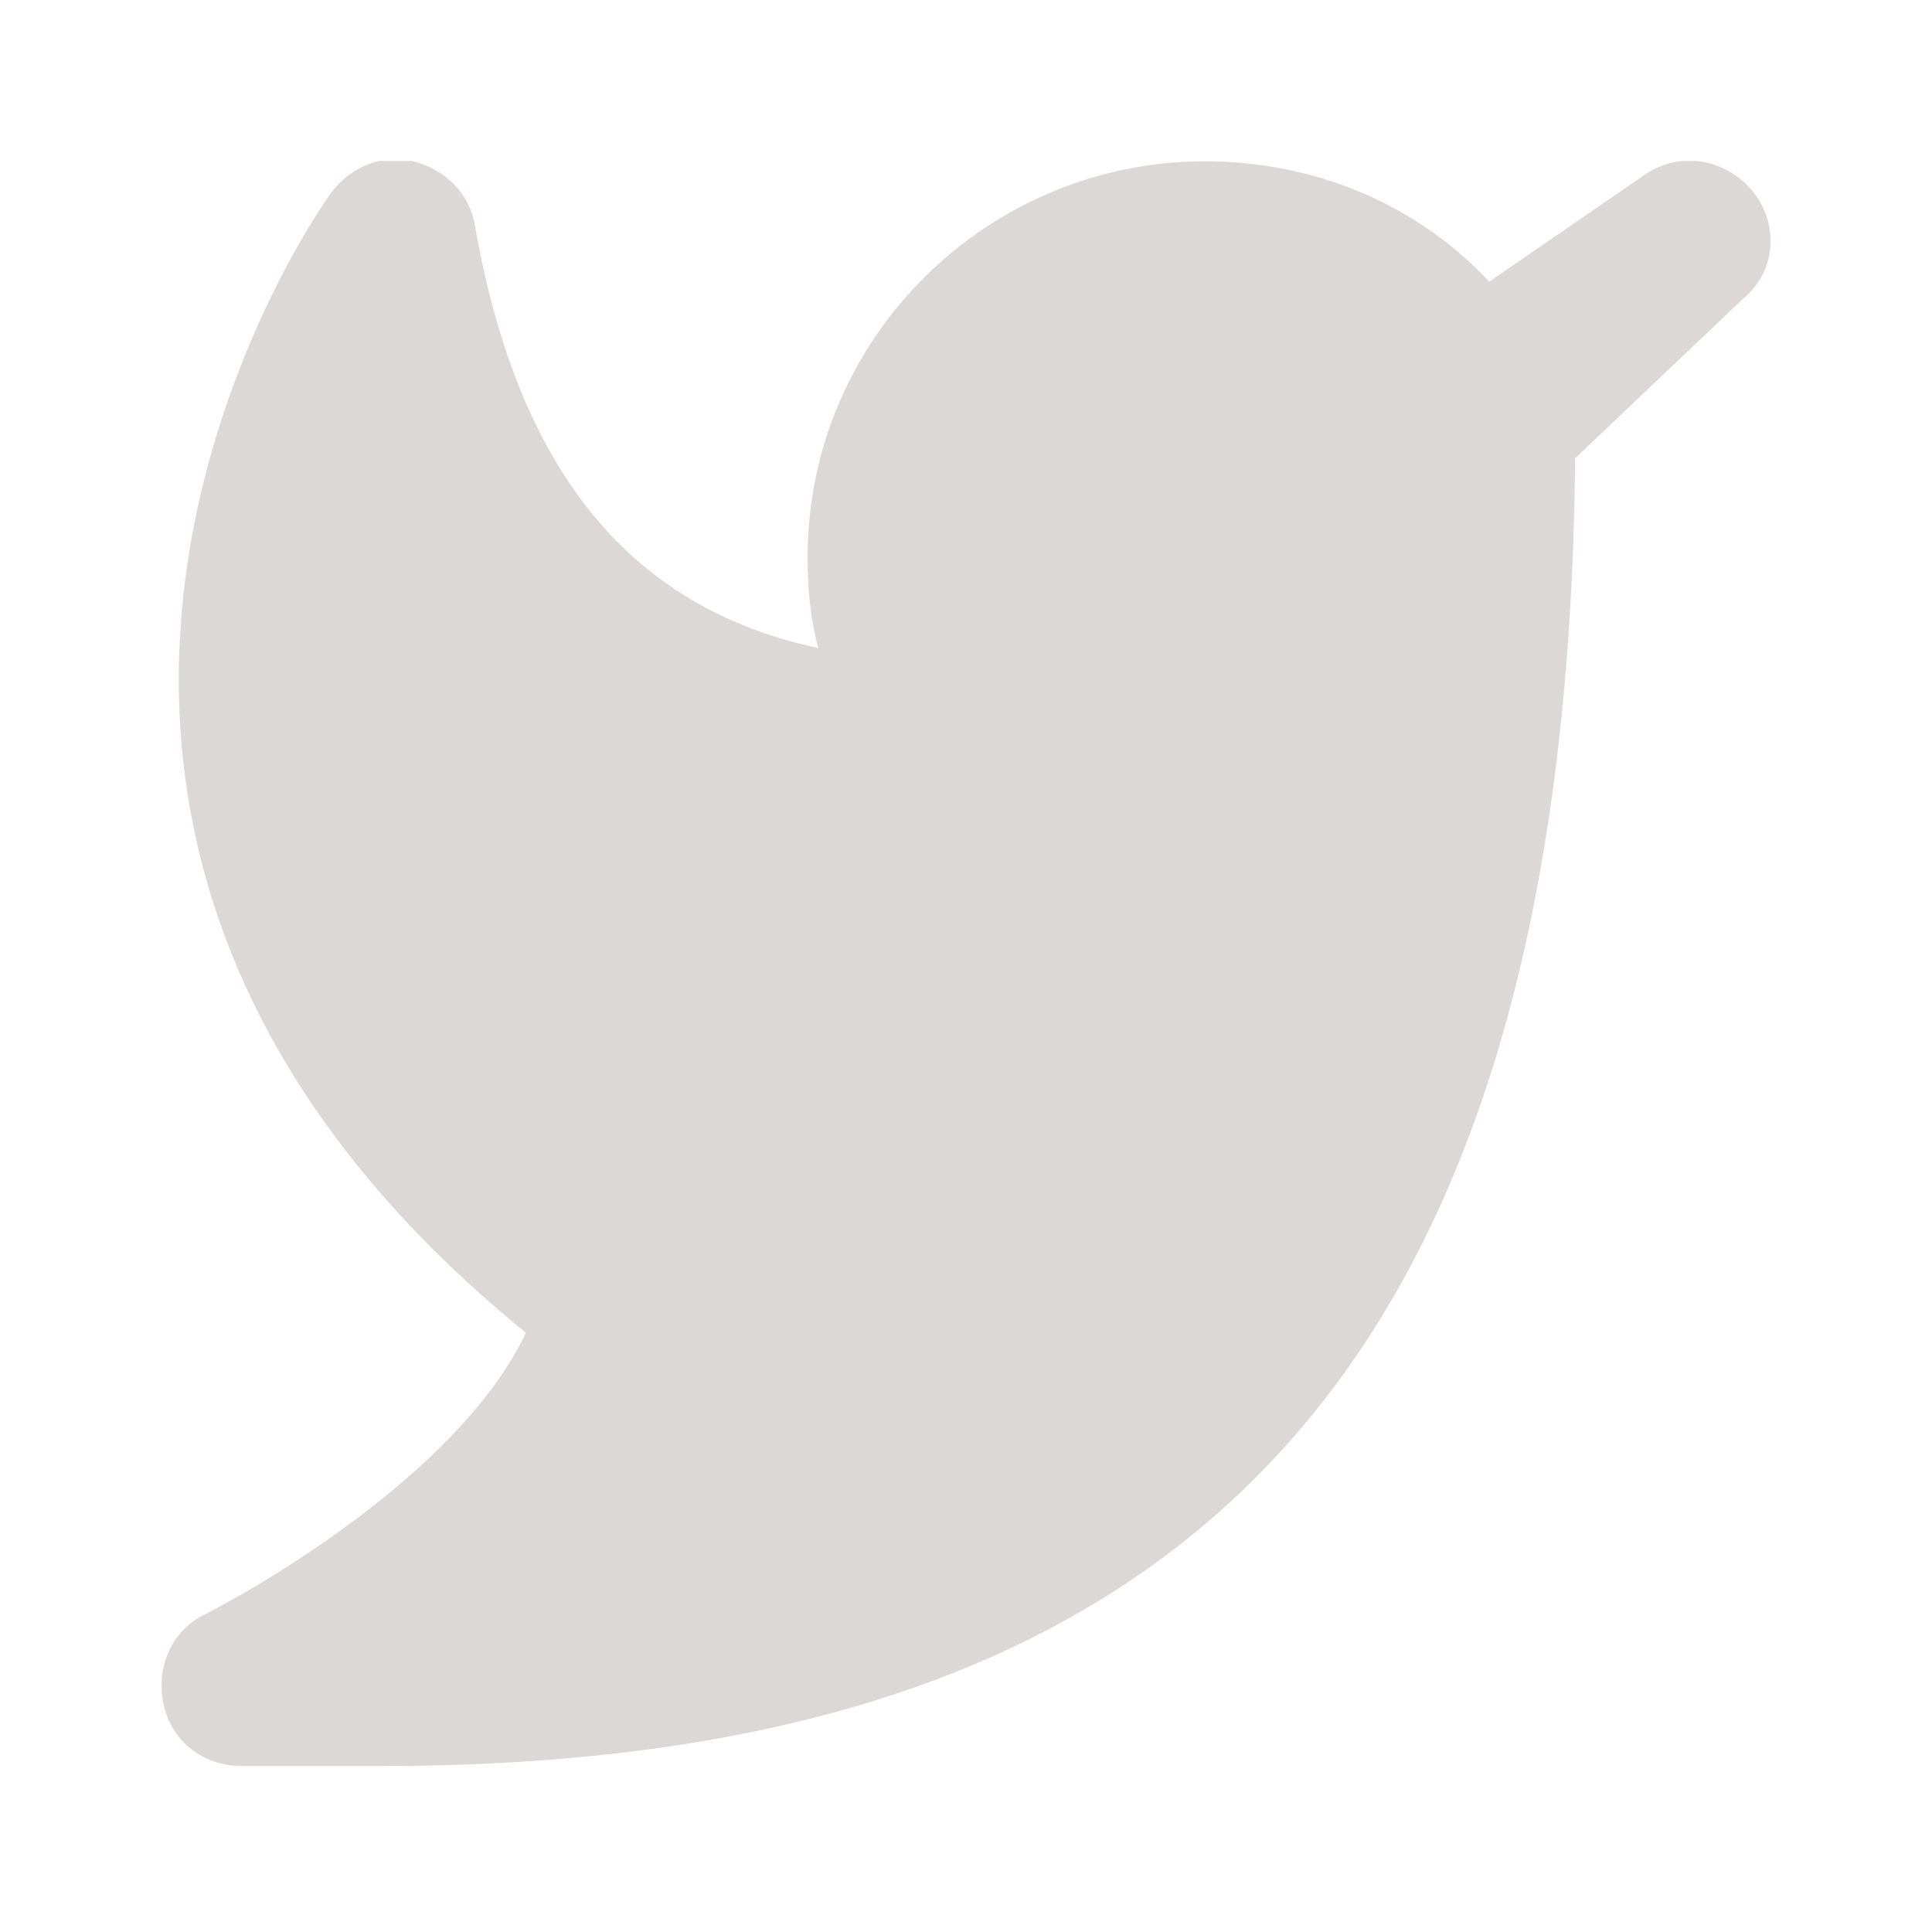 <svg width="24" height="24" viewBox="0 0 24 24" fill="none" xmlns="http://www.w3.org/2000/svg">
  <g clip-path="url(#clip0_2_870)">
    <g clip-path="url(#clip1_2_870)">
      <path d="M21.767 2.37C21.433 1.971 20.866 1.871 20.433 2.17L18.5 3.499C17.6 2.536 16.333 2.004 14.966 2.004C12.267 2.004 10.033 4.197 10.033 6.921C10.033 7.32 10.066 7.685 10.166 8.051C7.833 7.552 6.433 5.858 5.9 2.802C5.833 2.403 5.533 2.104 5.133 2.004C4.766 1.905 4.366 2.071 4.133 2.37C4.066 2.436 -1.434 10.077 6.533 16.556C5.766 18.184 3.466 19.579 2.566 20.044C2.133 20.243 1.933 20.709 2.033 21.174C2.133 21.639 2.533 21.938 3 21.938H4.733C14.867 21.938 19.466 16.921 19.567 5.692L21.666 3.699C22.067 3.366 22.1 2.768 21.767 2.37Z" fill="#DBD8D7"/>
    </g>
  </g>
  <defs>
    <clipPath id="clip0_2_870">
      <rect width="20" height="20" fill="white" transform="translate(2 2)"/>
    </clipPath>
    <clipPath id="clip1_2_870">
      <rect width="20" height="19.967" fill="white" transform="translate(2 1.971)"/>
    </clipPath>
  </defs>
</svg>
